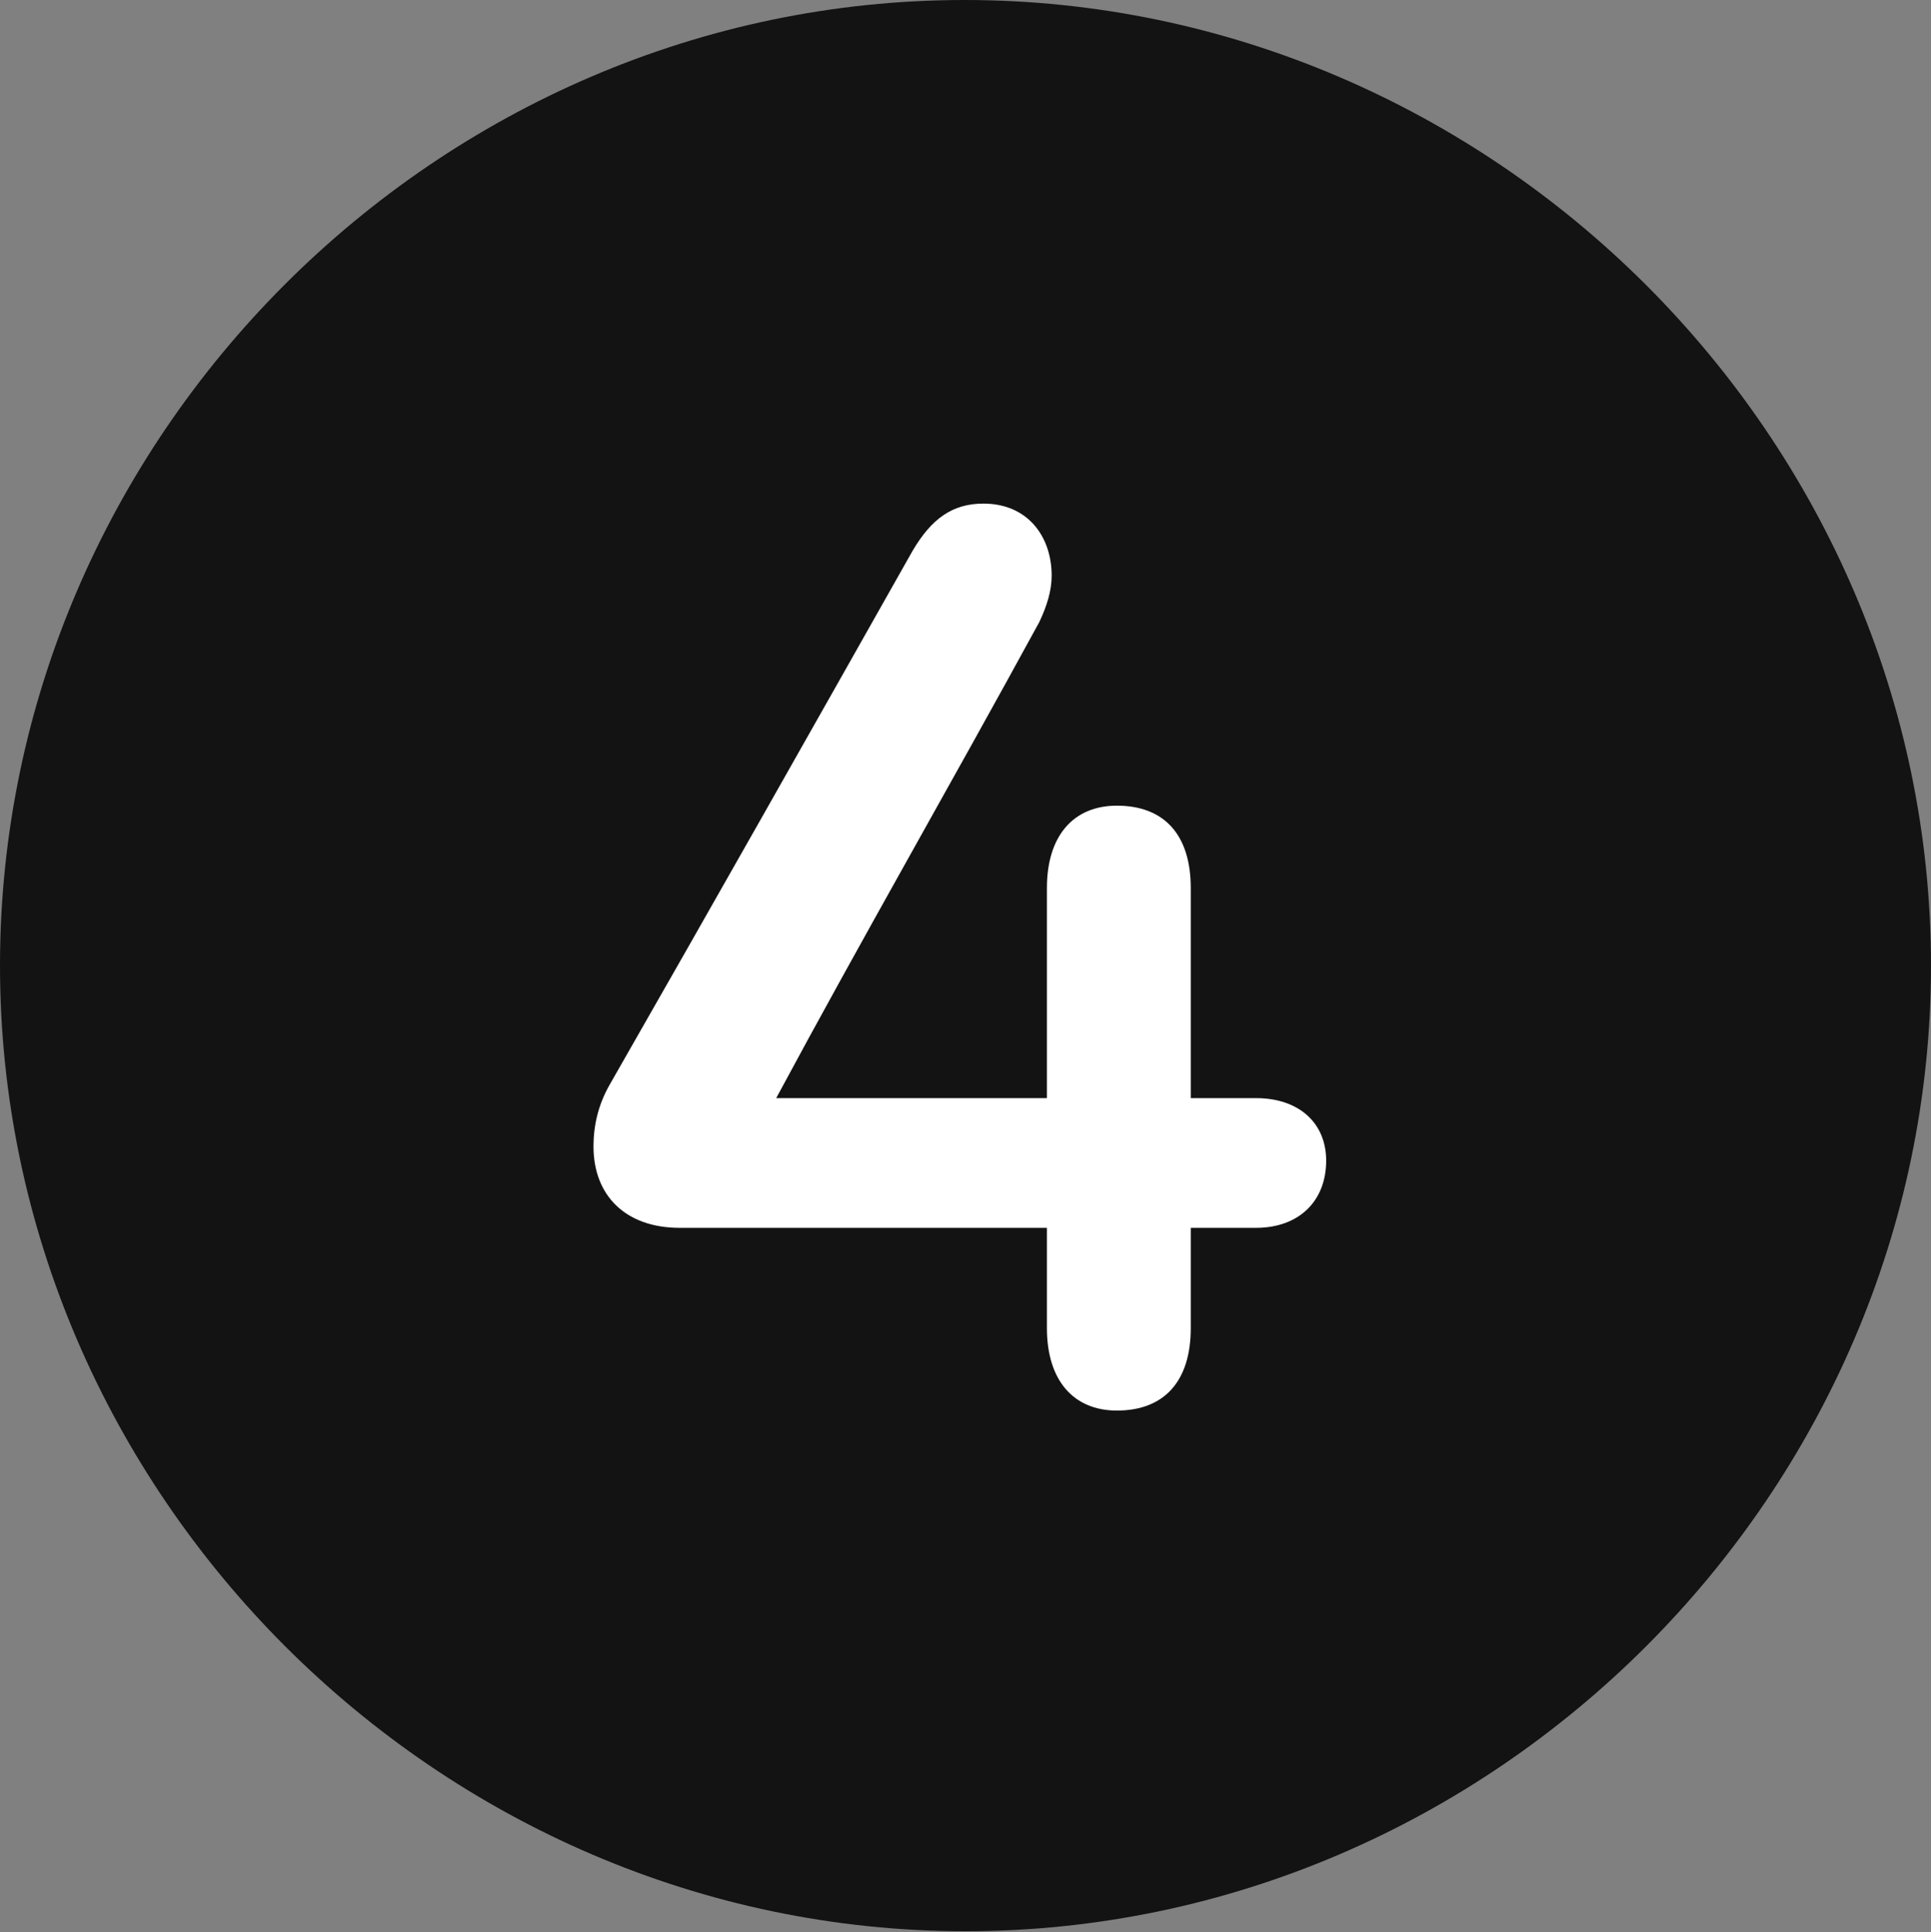 <?xml version="1.0" encoding="UTF-8"?>
<!--Generator: Apple Native CoreSVG 175.5-->
<!DOCTYPE svg
PUBLIC "-//W3C//DTD SVG 1.1//EN"
       "http://www.w3.org/Graphics/SVG/1.1/DTD/svg11.dtd">
<svg version="1.1" xmlns="http://www.w3.org/2000/svg" xmlns:xlink="http://www.w3.org/1999/xlink" width="19.922" height="19.932">
 <rect width="100%" height="100%" fill="#808080" stroke="none"/>
 <g>
  <rect height="19.932" opacity="0" width="19.922" x="0" y="0"/>
  <path d="M9.961 19.922C15.41 19.922 19.922 15.4 19.922 9.961C19.922 4.512 15.4 0 9.951 0C4.512 0 0 4.512 0 9.961C0 15.4 4.521 19.922 9.961 19.922Z" fill="#000000" fill-opacity="0.85"/>
  <path d="M6.123 11.826C6.123 11.611 6.172 11.396 6.289 11.191C7.373 9.297 8.35 7.568 9.414 5.684C9.609 5.352 9.824 5.195 10.146 5.195C10.605 5.195 10.85 5.537 10.85 5.938C10.85 6.094 10.801 6.25 10.723 6.416C9.785 8.135 8.916 9.639 8.008 11.328L10.801 11.328L10.801 9.16C10.801 8.623 11.074 8.311 11.523 8.311C12.012 8.311 12.285 8.613 12.285 9.16L12.285 11.328L12.959 11.328C13.398 11.328 13.682 11.582 13.682 11.973C13.682 12.393 13.398 12.666 12.959 12.666L12.285 12.666L12.285 13.701C12.285 14.248 12.012 14.551 11.523 14.551C11.074 14.551 10.801 14.238 10.801 13.701L10.801 12.666L7.012 12.666C6.455 12.666 6.123 12.334 6.123 11.826Z" fill="#ffffff"/>
 </g>
</svg>
